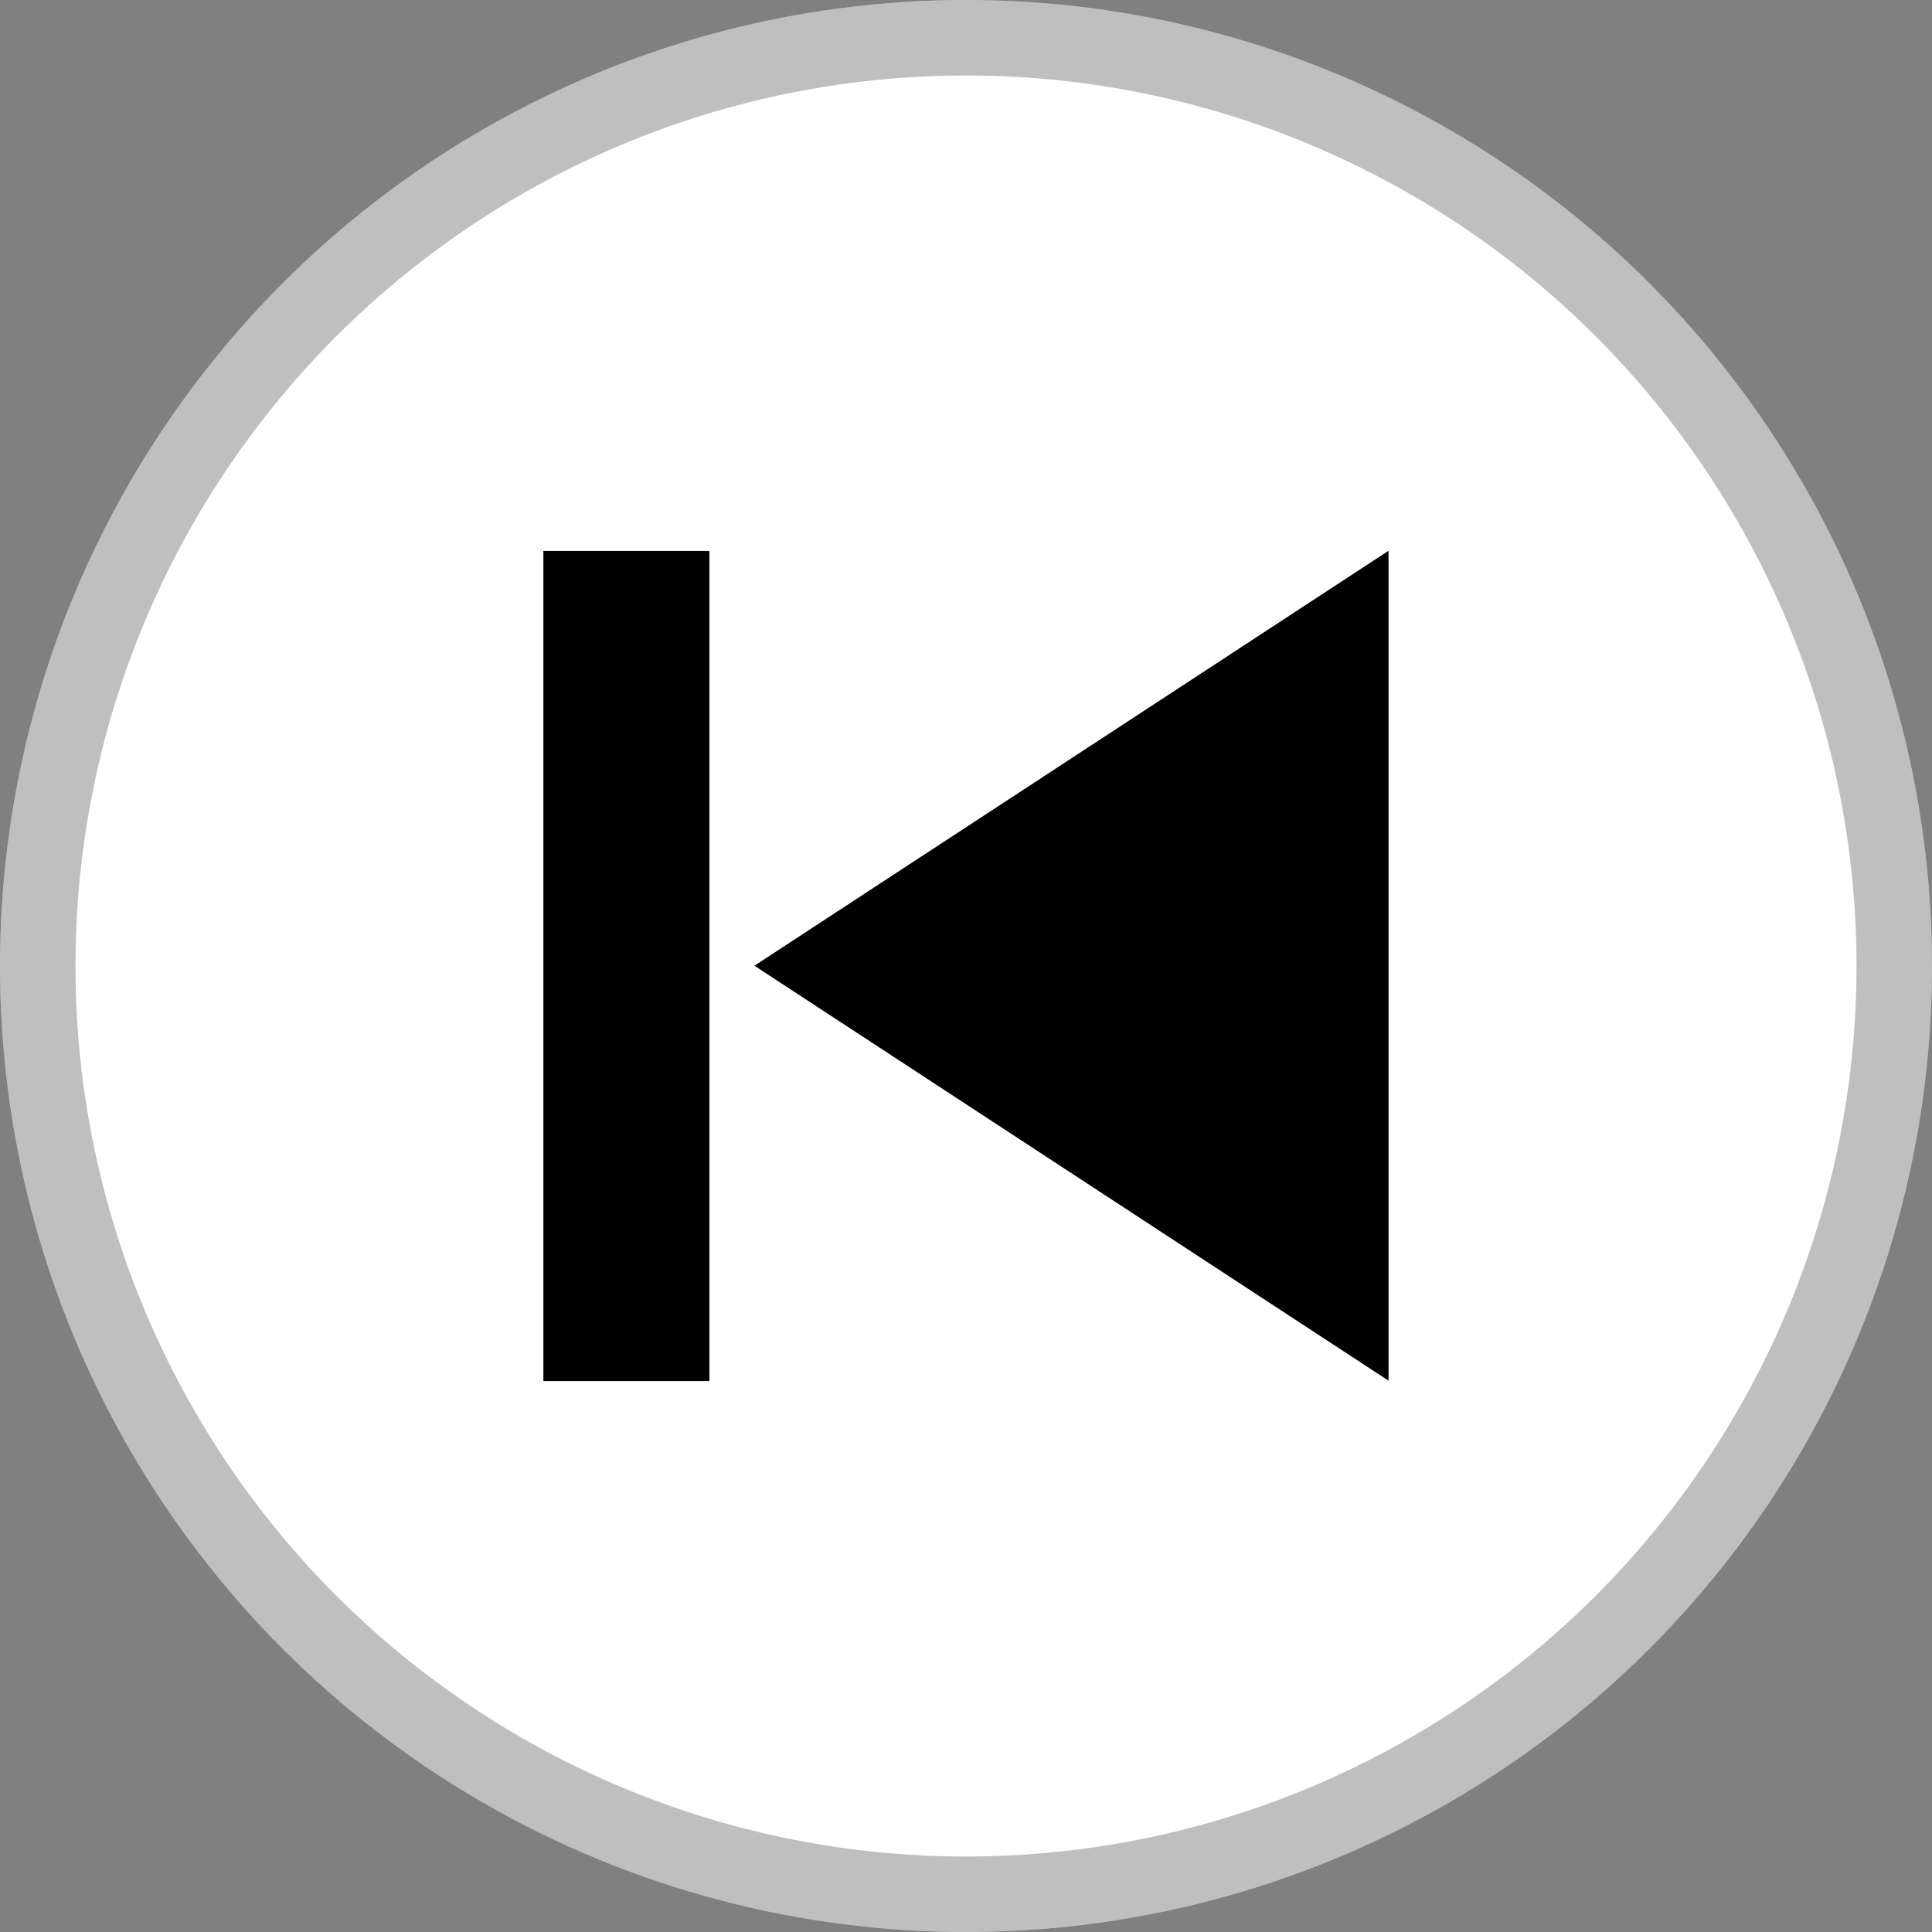 <?xml version="1.0" encoding="UTF-8" standalone="no"?>
<!-- Created with Inkscape (http://www.inkscape.org/) -->

<svg
   width="256.0px"
   height="256.0px"
   viewBox="0 0 256.0 256.0"
   version="1.1"
   id="SVGRoot"
   sodipodi:docname="light-previous.svg"
   inkscape:version="1.1.2 (0a00cf5339, 2022-02-04, custom)"
   xmlns:inkscape="http://www.inkscape.org/namespaces/inkscape"
   xmlns:sodipodi="http://sodipodi.sourceforge.net/DTD/sodipodi-0.dtd"
   xmlns:xlink="http://www.w3.org/1999/xlink"
   xmlns="http://www.w3.org/2000/svg"
   xmlns:svg="http://www.w3.org/2000/svg">
  <rect x="0" y="0" width="256.0" height="256.0" fill="#808080" stroke="none"/>
  <sodipodi:namedview
     id="namedview14"
     pagecolor="#ffffff"
     bordercolor="#666666"
     borderopacity="1.0"
     inkscape:pageshadow="2"
     inkscape:pageopacity="0.0"
     inkscape:pagecheckerboard="0"
     inkscape:document-units="px"
     showgrid="true"
     inkscape:zoom="4.8728976"
     inkscape:cx="14.570386"
     inkscape:cy="125.79784"
     inkscape:window-width="3840"
     inkscape:window-height="2068"
     inkscape:window-x="-12"
     inkscape:window-y="-12"
     inkscape:window-maximized="1"
     inkscape:current-layer="g14896"
     inkscape:blackoutopacity="0.0">
    <inkscape:grid
       type="xygrid"
       id="grid20" />
  </sodipodi:namedview>
  <defs
     id="defs9">
    <clipPath
       clipPathUnits="userSpaceOnUse"
       id="clipPath1867">
      <circle
         cx="128"
         cy="128"
         r="128"
         style="display:inline;fill:none;stroke:none"
         id="circle198" />
    </clipPath>
  </defs>
  <g
     inkscape:label="Layer 1"
     inkscape:groupmode="layer"
     id="layer1">
    <circle
       style="display:inline;fill:#ffffff;fill-opacity:1"
       id="path69"
       r="128"
       cy="128"
       cx="128" />
    <circle
       style="display:inline;fill:none;fill-opacity:1;stroke:#000000;stroke-width:20;stroke-miterlimit:4;stroke-dasharray:none;stroke-opacity:0.25"
       id="circle1613"
       cx="128"
       cy="128"
       r="128"
       clip-path="url(#clipPath1867)" />
    <g
       id="g14896"
       transform="translate(1)">
      <g
         id="g1040"
         transform="translate(0.5)">
        <path
           sodipodi:type="star"
           style="display:inline;fill:#000000;fill-opacity:1;fill-rule:evenodd"
           id="path1080"
           inkscape:flatsided="true"
           sodipodi:sides="3"
           sodipodi:cx="93.584389"
           sodipodi:cy="128"
           sodipodi:r1="71.175636"
           sodipodi:r2="35.587818"
           sodipodi:arg1="0"
           sodipodi:arg2="1.0471976"
           inkscape:rounded="0"
           inkscape:randomized="0"
           inkscape:transform-center-x="-15.185053"
           inkscape:transform-center-y="-3.256093e-06"
           transform="matrix(-0.787,0,0,0.892,228.131,13.788)"
           d="m 164.76,128 -106.763,61.64 0,-123.28 z" />
        <rect
           style="fill:#000000;fill-opacity:1;stroke-width:16.066;stroke-opacity:0.6"
           id="rect1628"
           width="22"
           height="110"
           x="-92.5"
           y="72.5"
           transform="matrix(-1,0,0,1,0,0.5)" />
      </g>
    </g>
  </g>
</svg>
